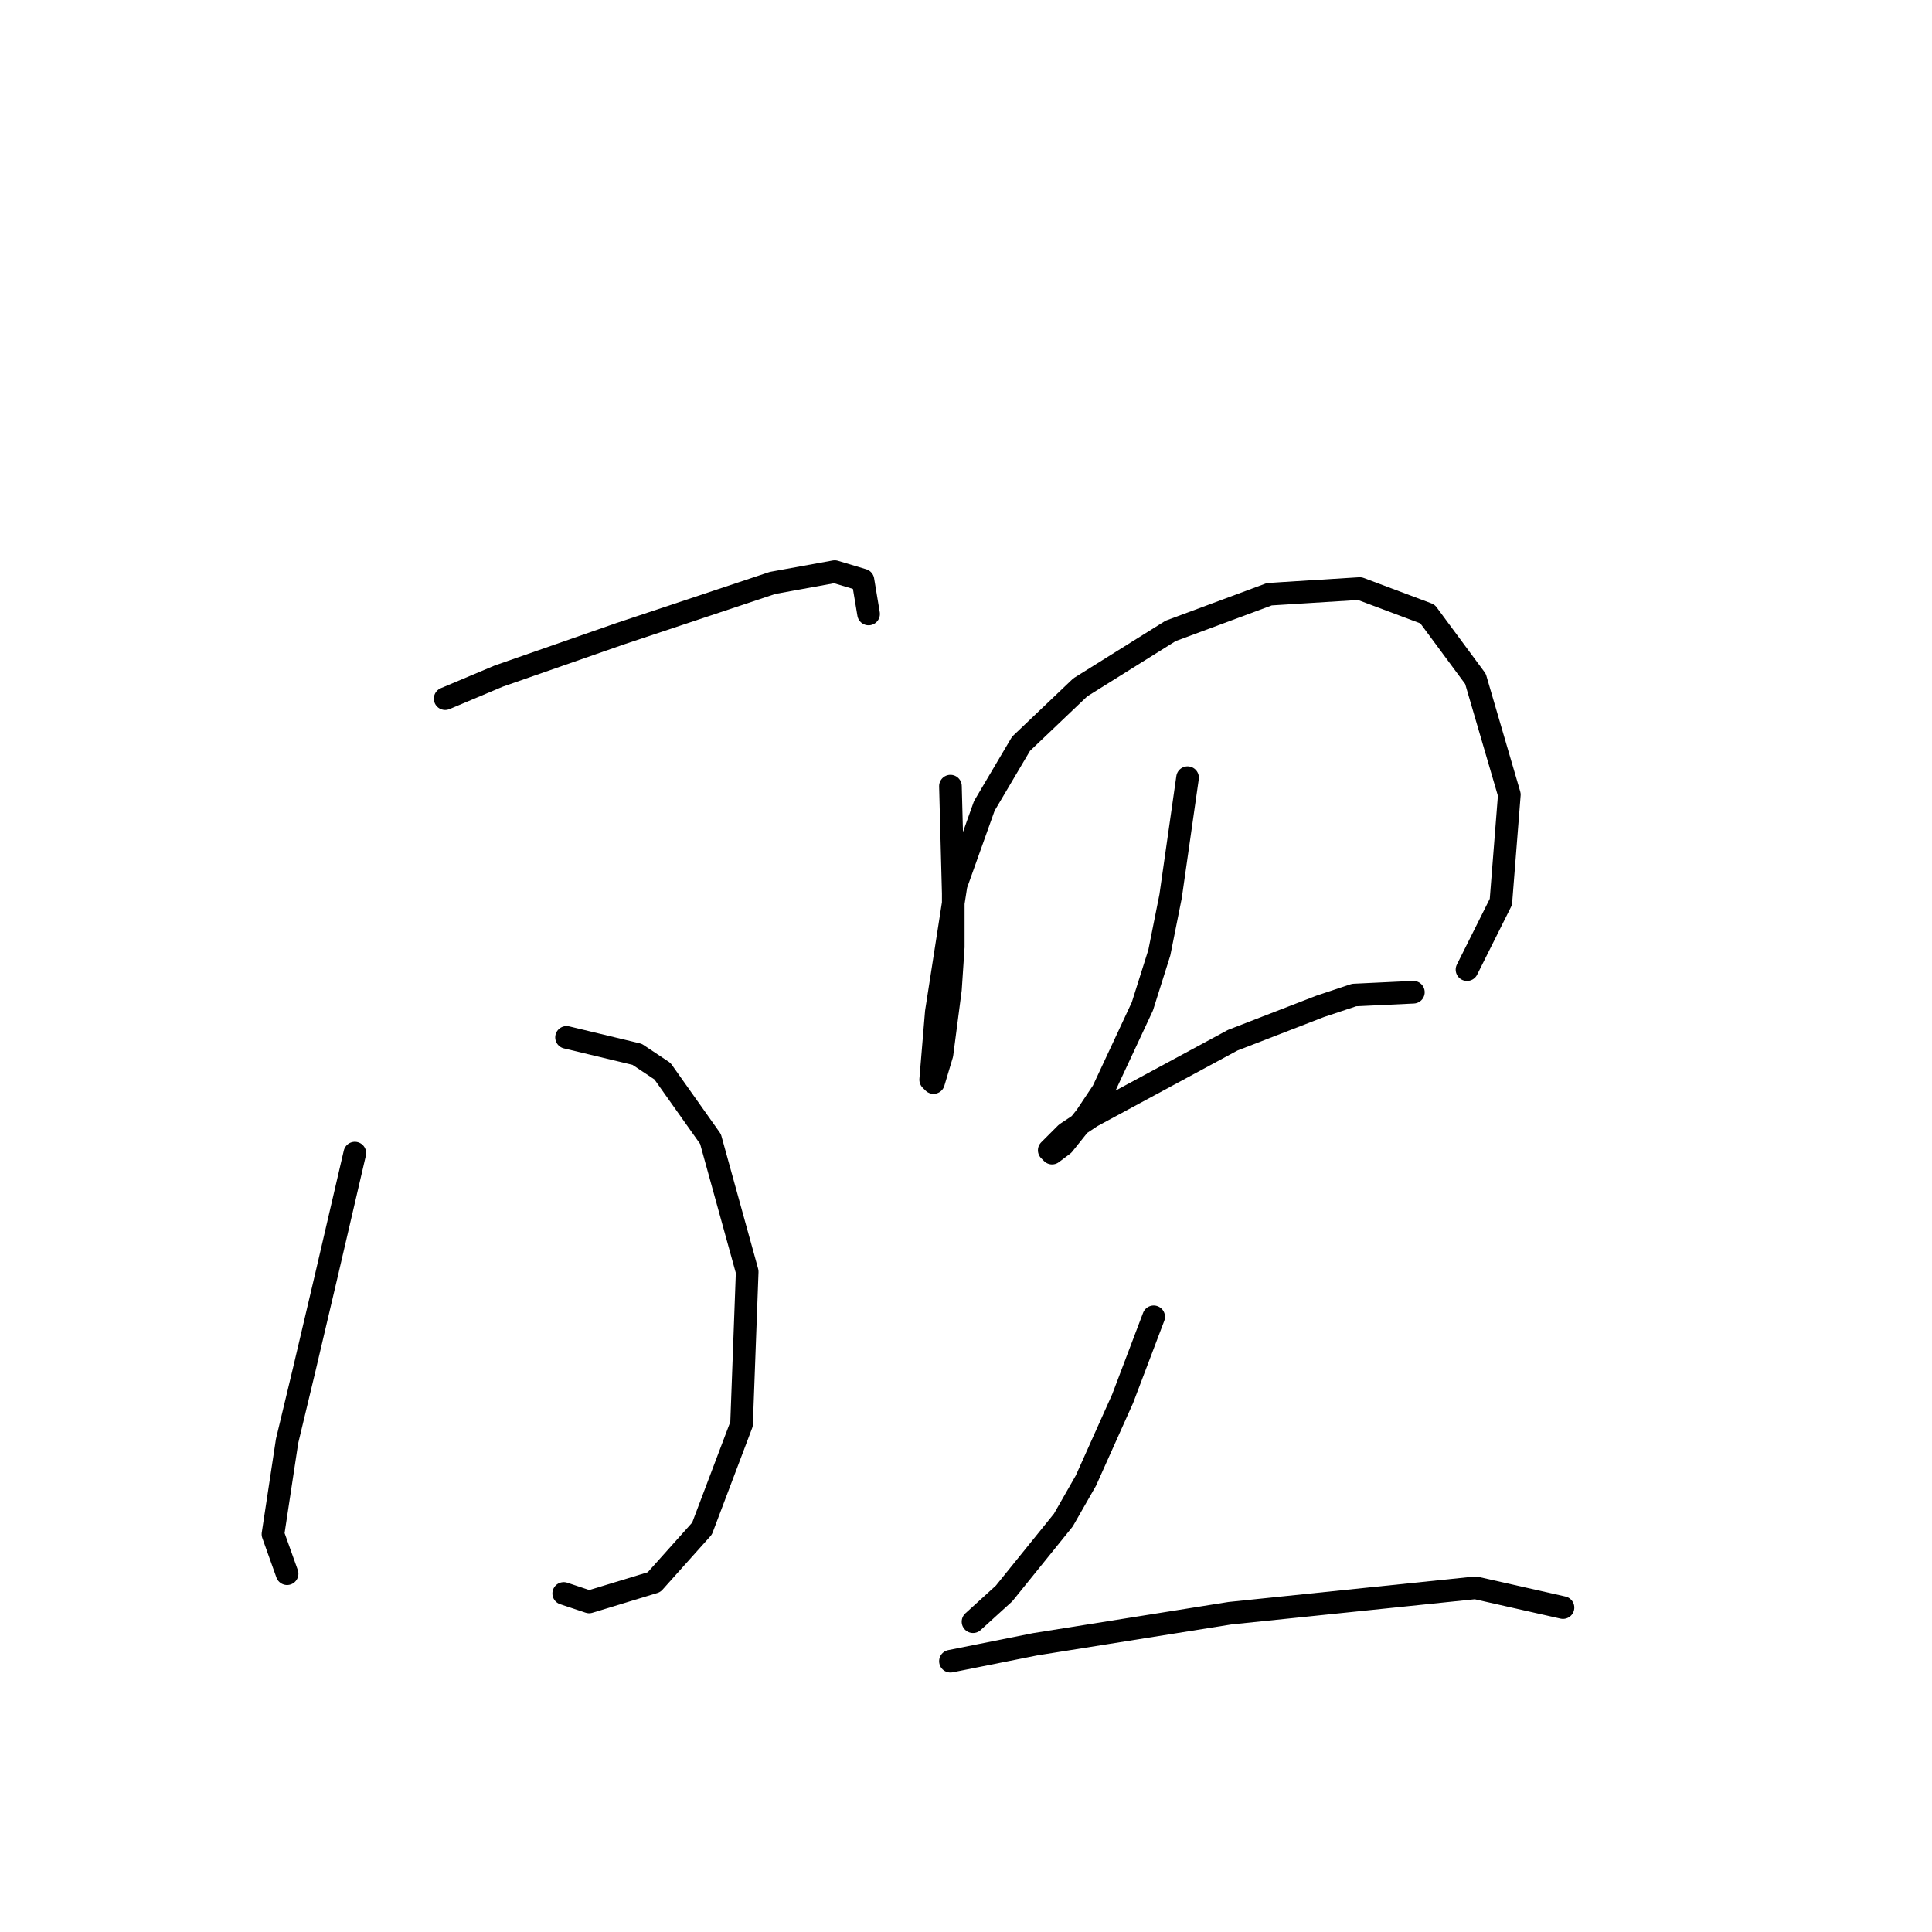<?xml version="1.0" standalone="no"?>
    <svg width="256" height="256" xmlns="http://www.w3.org/2000/svg" version="1.1">
    <polyline stroke="black" stroke-width="3" stroke-linecap="round" fill="transparent" stroke-linejoin="round" points="58.986 92.574 66.093 89.581 82.176 83.971 102.374 77.238 110.603 75.742 114.343 76.864 115.091 81.353 115.091 81.353 " />
        <polyline stroke="black" stroke-width="3" stroke-linecap="round" fill="transparent" stroke-linejoin="round" points="75.07 137.457 84.42 139.701 87.787 141.946 94.145 150.922 99.008 168.502 98.26 188.699 93.023 202.539 86.665 209.645 78.062 212.263 74.696 211.141 74.696 211.141 " />
        <polyline stroke="black" stroke-width="3" stroke-linecap="round" fill="transparent" stroke-linejoin="round" points="47.017 152.792 43.277 168.876 40.285 181.593 38.041 190.944 36.17 203.287 38.041 208.523 38.041 208.523 " />
        <polyline stroke="black" stroke-width="3" stroke-linecap="round" fill="transparent" stroke-linejoin="round" points="125.938 104.168 126.312 118.382 126.312 125.488 125.938 131.099 124.816 139.701 123.694 143.442 123.32 143.068 124.068 134.091 126.686 117.26 130.426 106.787 135.289 98.558 143.143 91.077 155.112 83.597 168.203 78.734 180.172 77.986 189.149 81.353 195.508 89.955 199.996 105.291 198.874 119.504 194.385 128.48 194.385 128.48 " />
        <polyline stroke="black" stroke-width="3" stroke-linecap="round" fill="transparent" stroke-linejoin="round" points="157.356 103.046 156.234 110.901 155.112 118.756 153.616 126.236 151.372 133.343 146.135 144.564 143.891 147.93 140.899 151.67 139.403 152.792 139.029 152.418 141.273 150.174 144.639 147.93 163.341 137.831 174.936 133.343 179.424 131.847 187.279 131.473 187.279 131.473 " />
        <polyline stroke="black" stroke-width="3" stroke-linecap="round" fill="transparent" stroke-linejoin="round" points="152.868 174.486 148.754 185.333 143.891 196.18 140.899 201.416 133.044 211.141 128.93 214.882 128.93 214.882 " />
        <polyline stroke="black" stroke-width="3" stroke-linecap="round" fill="transparent" stroke-linejoin="round" points="125.938 220.118 137.159 217.874 162.967 213.759 195.508 210.393 207.103 213.011 207.103 213.011 " />
        </svg>